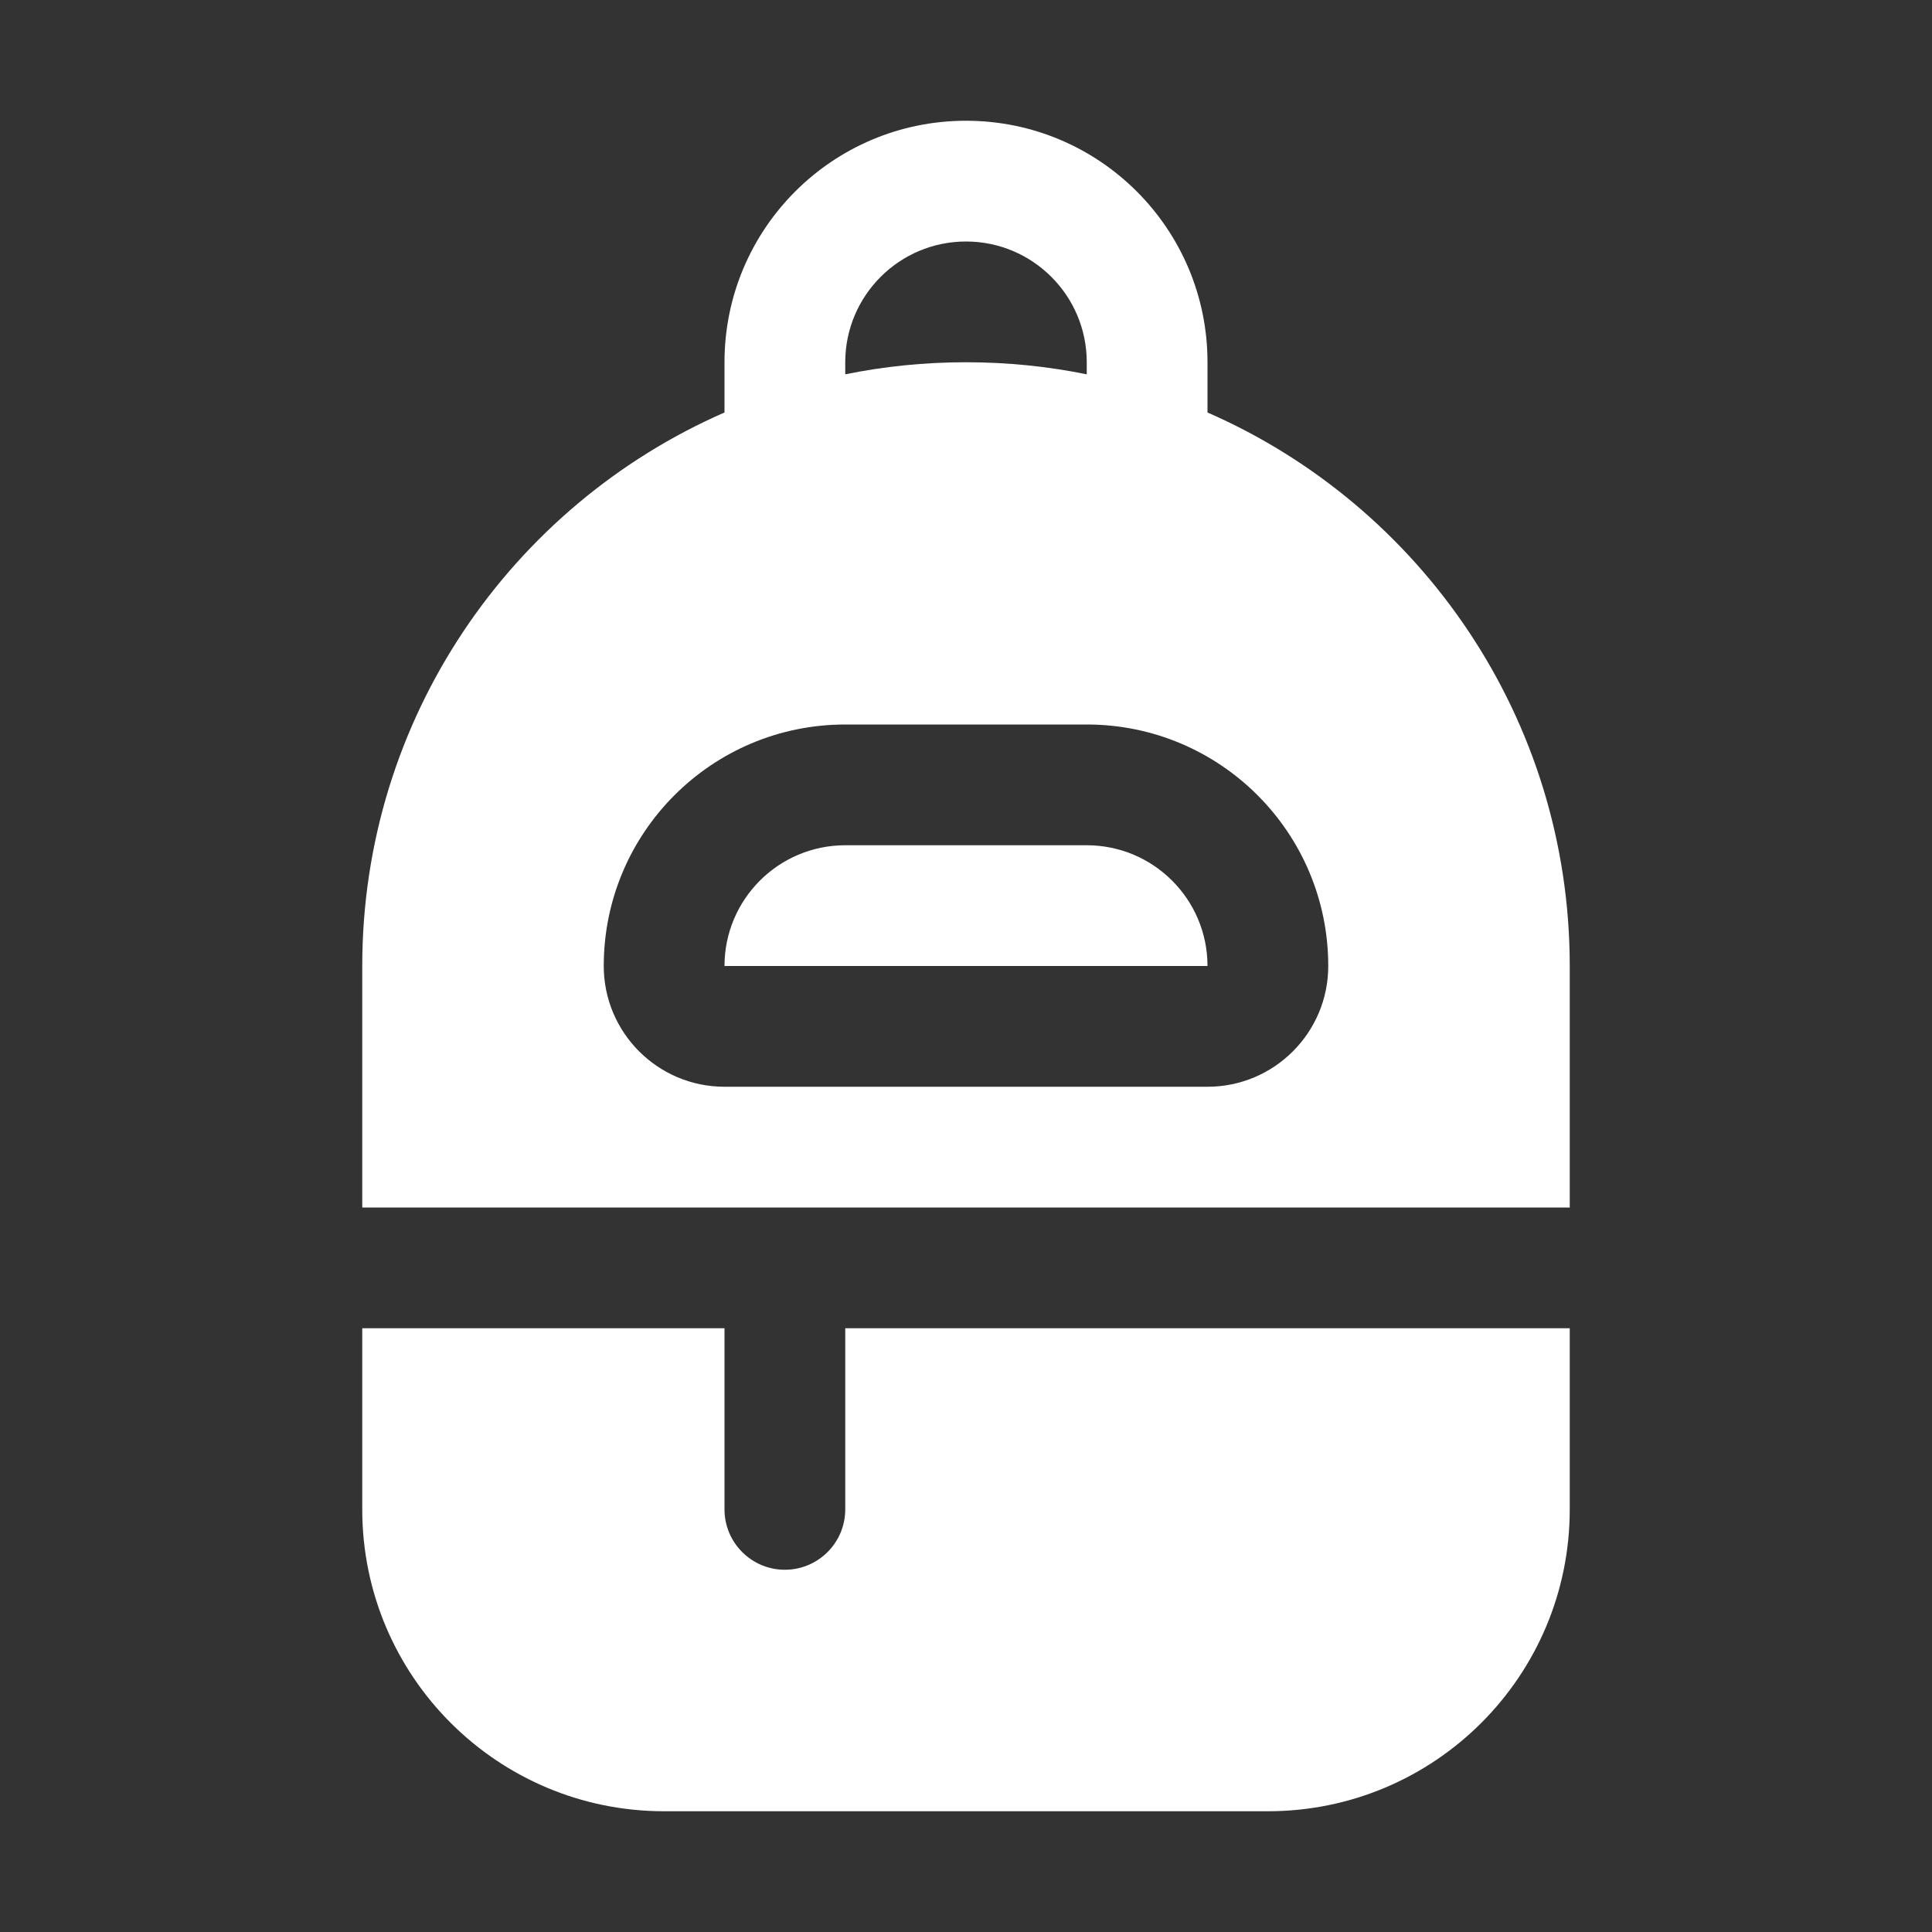<svg width="16" height="16" viewBox="0 0 16 16" fill="none" xmlns="http://www.w3.org/2000/svg">
<rect x="0" y="0" width="16" height="16" fill="#333333" stroke="none"/>
<path d="M6 8C6 7.448 6.448 7 7 7H9C9.552 7 10 7.448 10 8H6ZM8 1C6.895 1 6 1.895 6 3V3.416C4.234 4.188 3 5.95 3 8V10H13V8C13 5.95 11.766 4.188 10 3.416V3C10 1.895 9.105 1 8 1ZM8 3C7.658 3 7.323 3.034 7 3.1V3C7 2.448 7.448 2 8 2C8.552 2 9 2.448 9 3V3.1C8.677 3.034 8.342 3 8 3ZM7 6H9C10.105 6 11 6.895 11 8C11 8.552 10.552 9 10 9H6C5.448 9 5 8.552 5 8C5 6.895 5.895 6 7 6ZM6 12.5V11H3V12.5C3 13.881 4.119 15 5.5 15H10.5C11.881 15 13 13.881 13 12.5V11H7V12.5C7 12.776 6.776 13 6.5 13C6.224 13 6 12.776 6 12.5Z" fill="#ffffff"/>
</svg>
